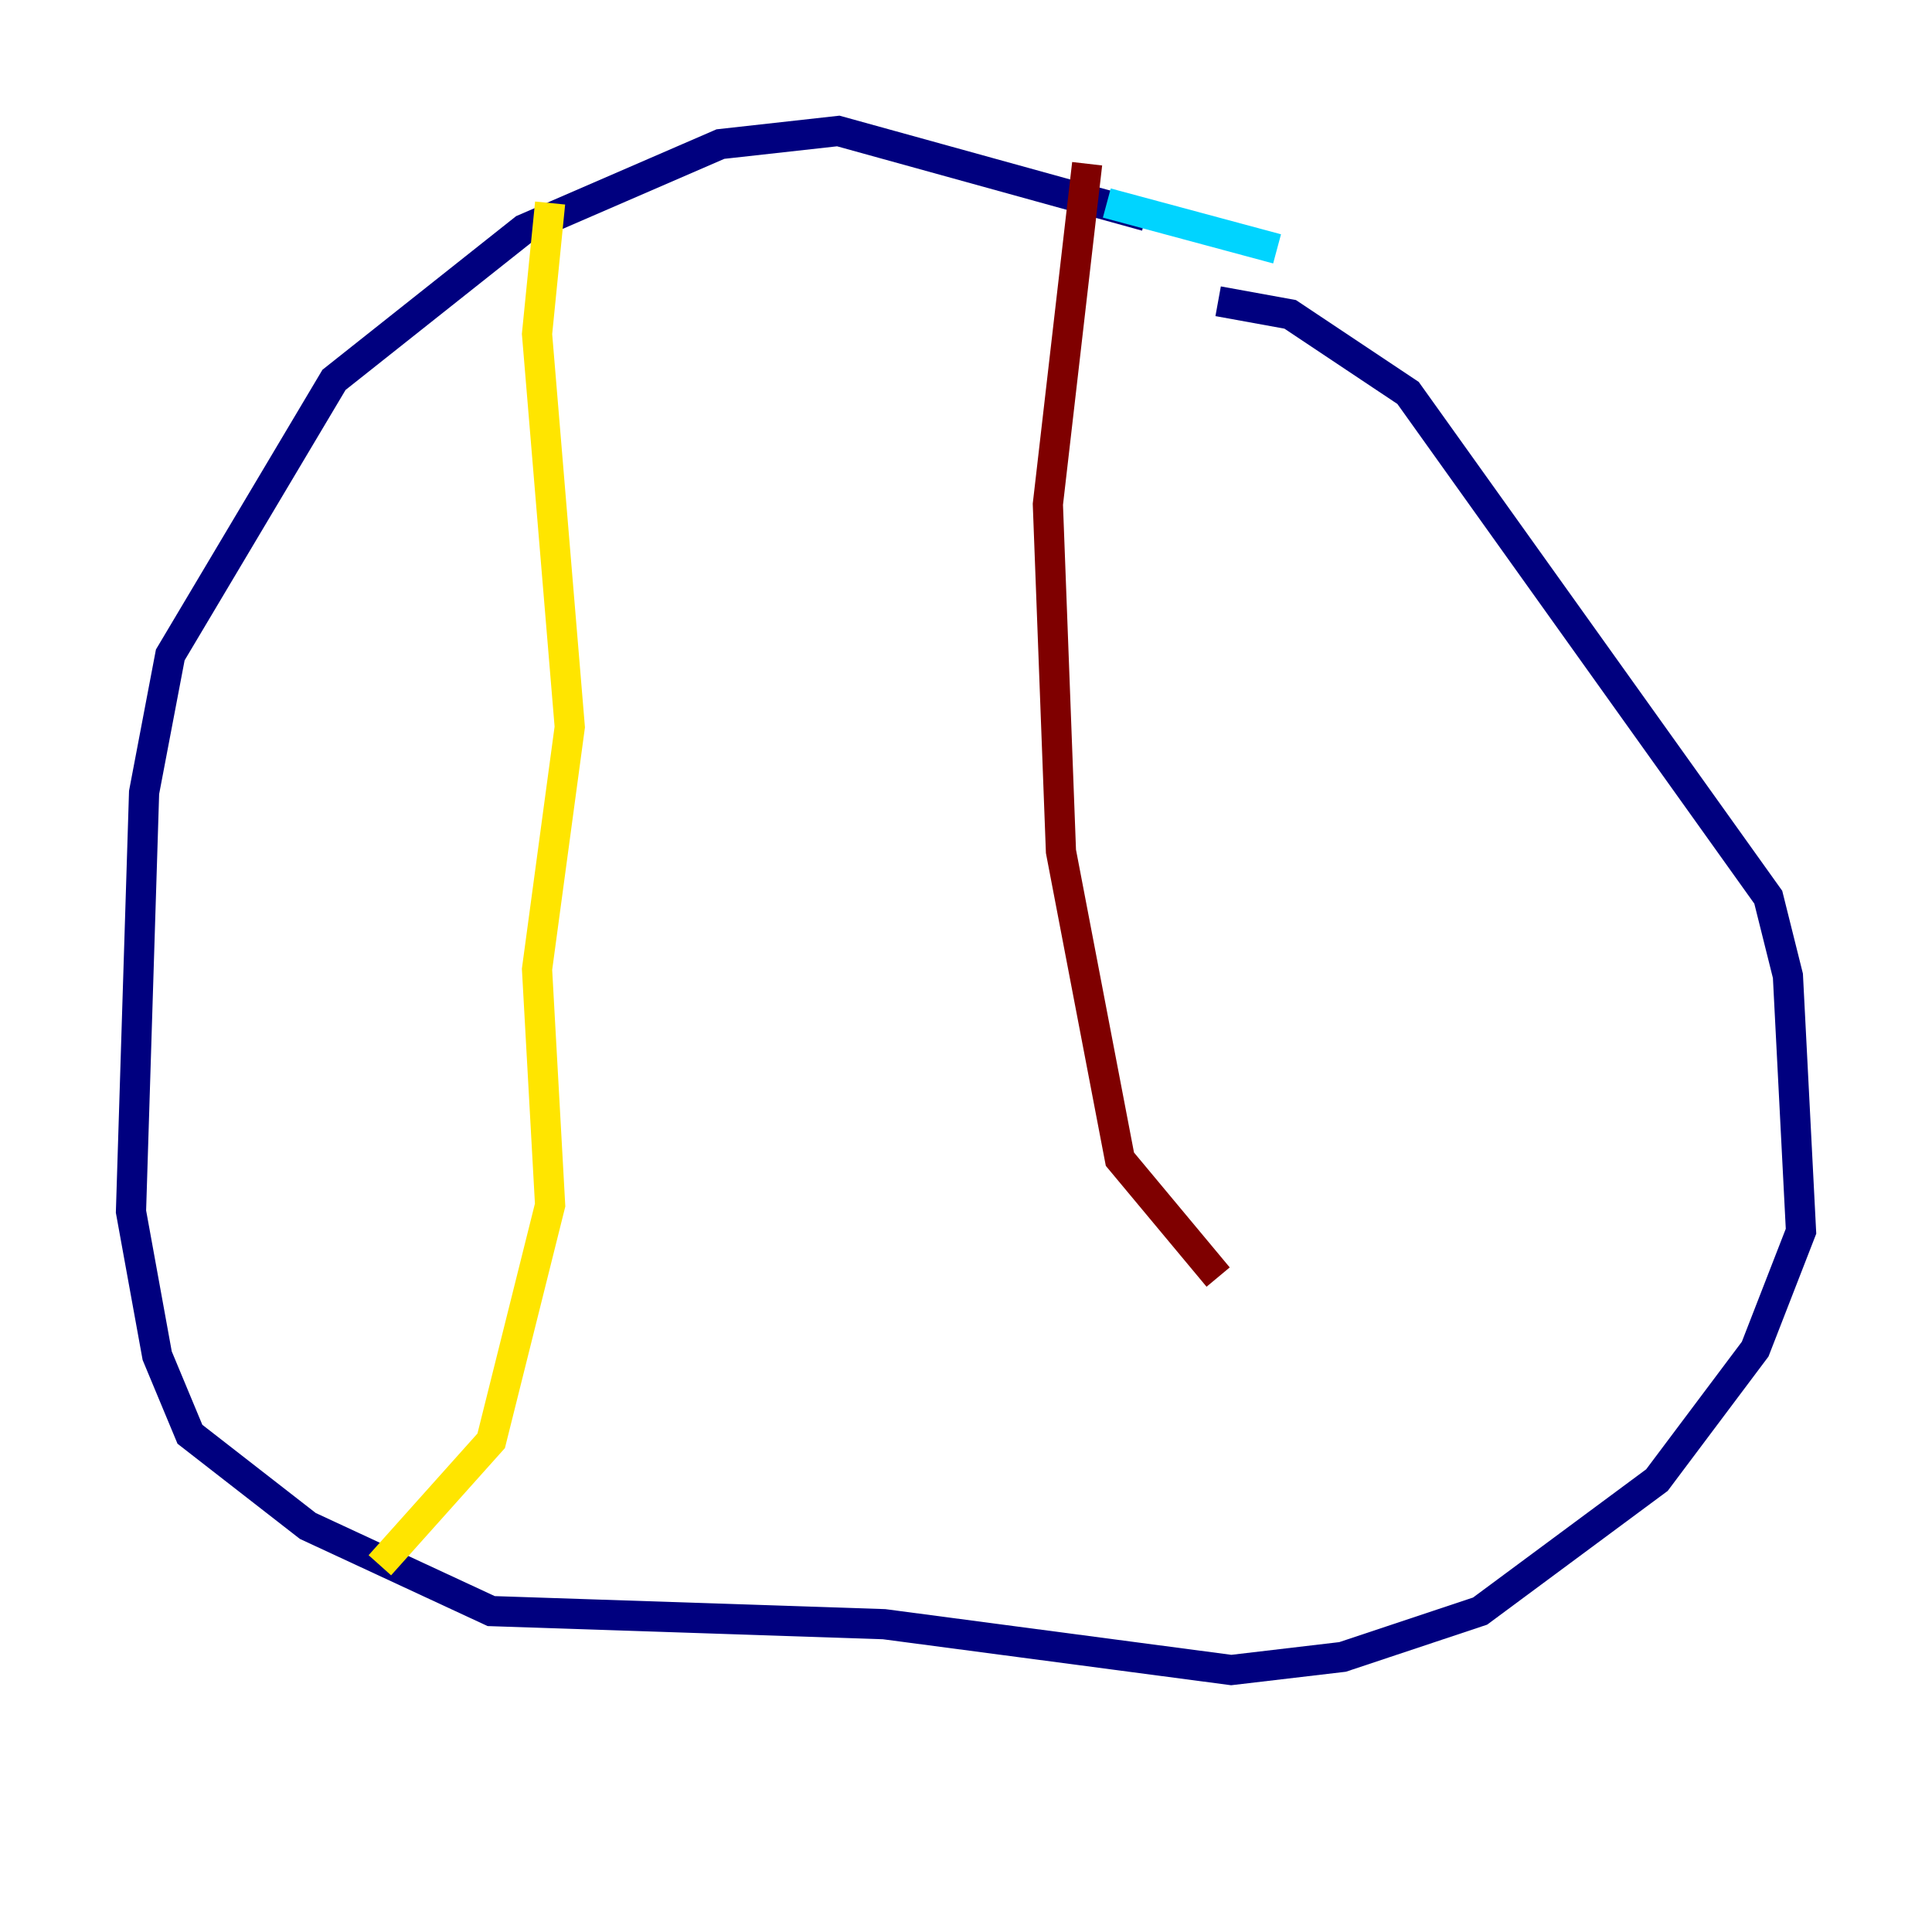 <?xml version="1.0" encoding="utf-8" ?>
<svg baseProfile="tiny" height="128" version="1.2" viewBox="0,0,128,128" width="128" xmlns="http://www.w3.org/2000/svg" xmlns:ev="http://www.w3.org/2001/xml-events" xmlns:xlink="http://www.w3.org/1999/xlink"><defs /><polyline fill="none" points="75.932,14.319 55.539,8.678 47.729,9.546 34.712,15.186 22.129,25.166 11.281,43.39 9.546,52.502 8.678,80.271 10.414,89.817 12.583,95.024 20.393,101.098 32.542,106.739 58.576,107.607 81.573,110.644 88.949,109.776 98.061,106.739 109.776,98.061 116.285,89.383 119.322,81.573 118.454,64.651 117.153,59.444 93.288,26.034 85.478,20.827 80.705,19.959" stroke="#00007f" stroke-width="2" /><polyline fill="none" points="84.61,16.488 73.329,13.451" stroke="#00d4ff" stroke-width="2" /><polyline fill="none" points="36.447,13.451 35.58,22.129 37.749,48.163 35.58,64.217 36.447,79.837 32.542,95.458 25.166,103.702" stroke="#ffe500" stroke-width="2" /><polyline fill="none" points="72.027,10.848 69.424,33.41 70.291,56.407 74.197,76.8 80.705,84.61" stroke="#7f0000" stroke-width="2" /></svg>